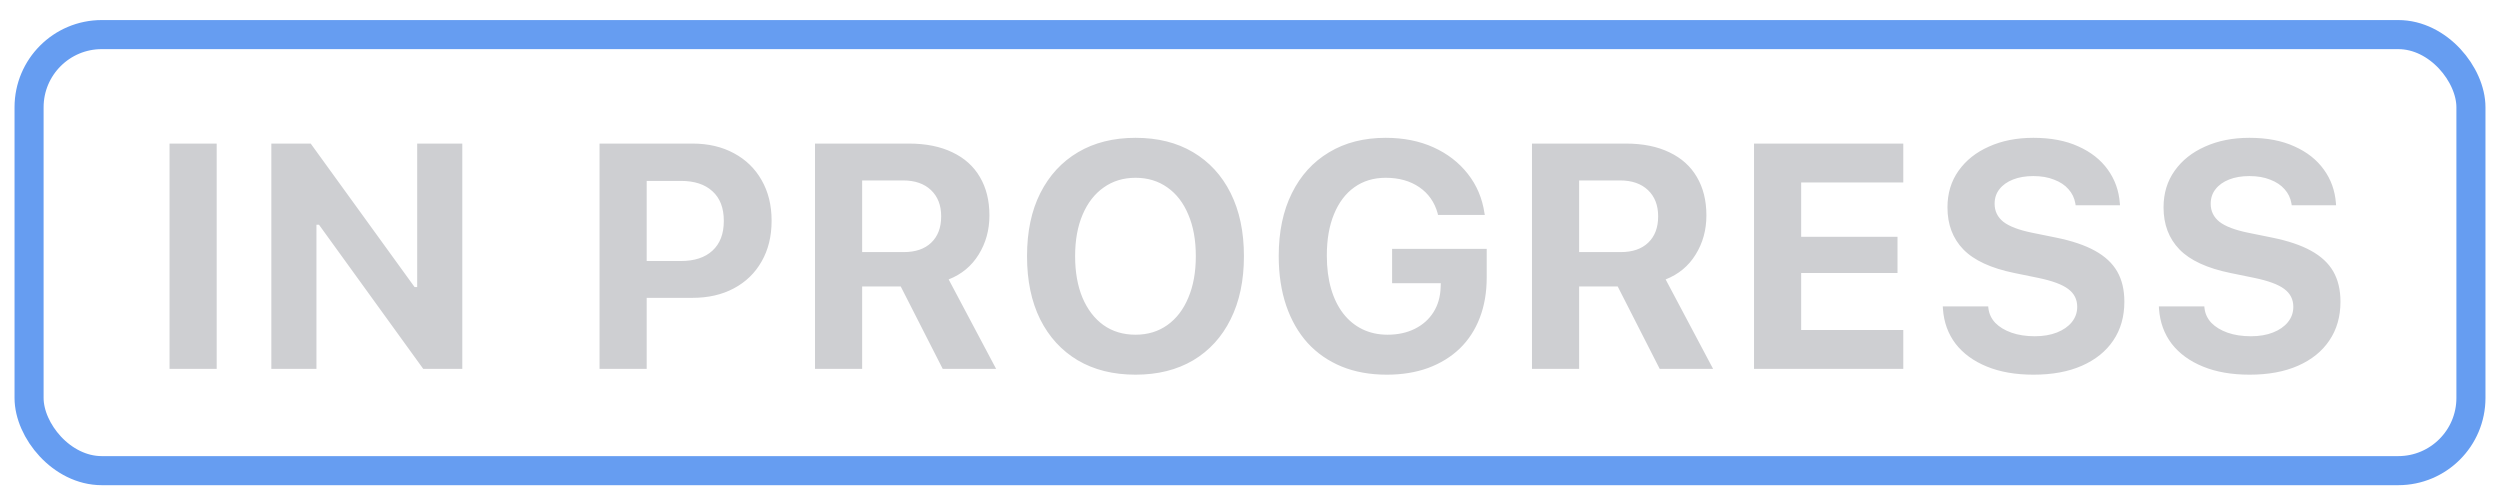<svg width="86" height="17" viewBox="0 0 86 17" fill="none" xmlns="http://www.w3.org/2000/svg">
<rect x="1" y="1.19" width="84" height="15" rx="2.5" stroke="#669DF1"/>
<path d="M5.832 12.69V4.939H7.454V12.69H5.832ZM9.334 12.69V4.939H10.688L14.678 10.45L13.545 9.875H14.351V4.939H15.903V12.69H14.56L10.559 7.158L11.697 7.732H10.886V12.69H9.334ZM21.435 10.246V8.979H23.422C23.888 8.979 24.25 8.86 24.507 8.624C24.769 8.384 24.899 8.044 24.899 7.604V7.593C24.899 7.152 24.769 6.814 24.507 6.578C24.25 6.341 23.888 6.223 23.422 6.223H21.435V4.939H23.82C24.364 4.939 24.84 5.05 25.248 5.272C25.657 5.491 25.974 5.799 26.199 6.196C26.428 6.594 26.543 7.057 26.543 7.587V7.598C26.543 8.132 26.428 8.597 26.199 8.995C25.974 9.392 25.657 9.7 25.248 9.918C24.84 10.137 24.364 10.246 23.82 10.246H21.435ZM20.624 12.69V4.939H22.246V12.69H20.624ZM28.036 12.69V4.939H31.264C31.851 4.939 32.351 5.04 32.763 5.24C33.178 5.437 33.493 5.72 33.708 6.089C33.926 6.458 34.036 6.896 34.036 7.405V7.416C34.036 7.913 33.912 8.361 33.665 8.758C33.422 9.152 33.078 9.437 32.634 9.612L34.267 12.69H32.43L30.985 9.854C30.974 9.854 30.962 9.854 30.947 9.854C30.933 9.854 30.92 9.854 30.91 9.854H29.658V12.69H28.036ZM29.658 8.672H31.087C31.491 8.672 31.807 8.565 32.032 8.35C32.261 8.132 32.376 7.831 32.376 7.448V7.437C32.376 7.061 32.26 6.762 32.027 6.54C31.794 6.318 31.474 6.207 31.065 6.207H29.658V8.672ZM39.063 12.889C38.297 12.889 37.634 12.724 37.076 12.395C36.517 12.062 36.086 11.591 35.781 10.982C35.48 10.373 35.33 9.652 35.33 8.817V8.807C35.33 7.969 35.482 7.247 35.787 6.642C36.095 6.033 36.528 5.564 37.086 5.235C37.645 4.905 38.304 4.741 39.063 4.741C39.826 4.741 40.484 4.905 41.04 5.235C41.598 5.564 42.03 6.033 42.334 6.642C42.638 7.251 42.791 7.972 42.791 8.807V8.817C42.791 9.652 42.638 10.373 42.334 10.982C42.033 11.591 41.603 12.062 41.045 12.395C40.486 12.724 39.826 12.889 39.063 12.889ZM39.063 11.514C39.482 11.514 39.847 11.403 40.159 11.181C40.47 10.959 40.71 10.645 40.878 10.241C41.05 9.836 41.136 9.362 41.136 8.817V8.807C41.136 8.259 41.05 7.784 40.878 7.383C40.71 6.979 40.47 6.667 40.159 6.449C39.847 6.227 39.482 6.116 39.063 6.116C38.644 6.116 38.279 6.227 37.967 6.449C37.656 6.667 37.414 6.979 37.242 7.383C37.07 7.784 36.984 8.259 36.984 8.807V8.817C36.984 9.362 37.069 9.836 37.237 10.241C37.409 10.645 37.649 10.959 37.956 11.181C38.268 11.403 38.637 11.514 39.063 11.514ZM47.705 12.889C47.129 12.889 46.611 12.796 46.153 12.609C45.694 12.42 45.304 12.149 44.982 11.798C44.663 11.444 44.418 11.016 44.246 10.515C44.074 10.01 43.988 9.442 43.988 8.812V8.801C43.988 7.971 44.139 7.253 44.44 6.647C44.74 6.039 45.166 5.57 45.718 5.24C46.269 4.907 46.919 4.741 47.667 4.741C48.28 4.741 48.828 4.85 49.311 5.068C49.794 5.287 50.188 5.591 50.493 5.981C50.801 6.372 50.992 6.825 51.067 7.34L51.078 7.394H49.467L49.456 7.34C49.349 6.954 49.137 6.653 48.822 6.438C48.507 6.223 48.122 6.116 47.667 6.116C47.252 6.116 46.892 6.225 46.588 6.443C46.287 6.658 46.054 6.966 45.89 7.367C45.725 7.765 45.643 8.237 45.643 8.785V8.796C45.643 9.215 45.691 9.593 45.788 9.929C45.884 10.262 46.024 10.547 46.206 10.783C46.389 11.02 46.609 11.2 46.867 11.326C47.125 11.451 47.413 11.514 47.732 11.514C48.086 11.514 48.4 11.446 48.672 11.31C48.944 11.174 49.157 10.984 49.311 10.74C49.465 10.497 49.547 10.212 49.558 9.886L49.563 9.741H47.888V8.56H51.143V9.542C51.143 10.055 51.064 10.516 50.906 10.928C50.749 11.34 50.52 11.693 50.219 11.986C49.918 12.276 49.554 12.5 49.128 12.658C48.706 12.812 48.231 12.889 47.705 12.889ZM52.7 12.69V4.939H55.928C56.516 4.939 57.015 5.04 57.427 5.24C57.842 5.437 58.157 5.72 58.372 6.089C58.59 6.458 58.7 6.896 58.7 7.405V7.416C58.7 7.913 58.576 8.361 58.329 8.758C58.086 9.152 57.742 9.437 57.298 9.612L58.931 12.69H57.094L55.649 9.854C55.638 9.854 55.626 9.854 55.611 9.854C55.597 9.854 55.584 9.854 55.574 9.854H54.322V12.69H52.7ZM54.322 8.672H55.751C56.156 8.672 56.471 8.565 56.696 8.35C56.925 8.132 57.04 7.831 57.04 7.448V7.437C57.04 7.061 56.924 6.762 56.691 6.54C56.458 6.318 56.138 6.207 55.73 6.207H54.322V8.672ZM60.338 12.69V4.939H65.473V6.277H61.96V8.146H65.274V9.392H61.96V11.352H65.473V12.69H60.338ZM69.952 12.889C69.336 12.889 68.801 12.796 68.346 12.609C67.891 12.423 67.533 12.162 67.272 11.825C67.014 11.485 66.869 11.086 66.837 10.627L66.832 10.541H68.394L68.4 10.595C68.421 10.789 68.5 10.959 68.636 11.105C68.776 11.249 68.962 11.361 69.195 11.444C69.428 11.526 69.694 11.567 69.995 11.567C70.285 11.567 70.539 11.524 70.758 11.438C70.976 11.352 71.146 11.234 71.268 11.084C71.393 10.93 71.456 10.755 71.456 10.558V10.552C71.456 10.298 71.352 10.094 71.144 9.94C70.94 9.786 70.597 9.659 70.113 9.559L69.297 9.392C68.491 9.227 67.906 8.957 67.54 8.581C67.175 8.205 66.993 7.723 66.993 7.136V7.131C66.993 6.651 67.12 6.232 67.374 5.874C67.628 5.516 67.977 5.238 68.421 5.042C68.865 4.841 69.374 4.741 69.947 4.741C70.548 4.741 71.064 4.839 71.494 5.036C71.927 5.229 72.265 5.496 72.509 5.836C72.752 6.173 72.89 6.558 72.922 6.991L72.928 7.061H71.402L71.392 6.997C71.359 6.81 71.281 6.647 71.155 6.508C71.034 6.368 70.869 6.259 70.661 6.18C70.457 6.098 70.219 6.057 69.947 6.057C69.682 6.057 69.449 6.096 69.249 6.175C69.048 6.254 68.892 6.365 68.781 6.508C68.67 6.647 68.615 6.814 68.615 7.007V7.013C68.615 7.263 68.715 7.469 68.915 7.63C69.12 7.788 69.449 7.913 69.904 8.006L70.726 8.173C71.273 8.284 71.719 8.434 72.063 8.624C72.41 8.814 72.666 9.052 72.831 9.338C72.996 9.625 73.078 9.97 73.078 10.375V10.38C73.078 10.892 72.951 11.336 72.697 11.712C72.446 12.085 72.086 12.375 71.617 12.582C71.152 12.787 70.597 12.889 69.952 12.889ZM77.386 12.889C76.77 12.889 76.234 12.796 75.78 12.609C75.325 12.423 74.967 12.162 74.706 11.825C74.448 11.485 74.303 11.086 74.27 10.627L74.265 10.541H75.828L75.834 10.595C75.855 10.789 75.934 10.959 76.07 11.105C76.21 11.249 76.396 11.361 76.628 11.444C76.861 11.526 77.128 11.567 77.429 11.567C77.719 11.567 77.973 11.524 78.191 11.438C78.41 11.352 78.58 11.234 78.702 11.084C78.827 10.93 78.89 10.755 78.89 10.558V10.552C78.89 10.298 78.786 10.094 78.578 9.94C78.374 9.786 78.03 9.659 77.547 9.559L76.731 9.392C75.925 9.227 75.339 8.957 74.974 8.581C74.609 8.205 74.426 7.723 74.426 7.136V7.131C74.426 6.651 74.553 6.232 74.808 5.874C75.062 5.516 75.411 5.238 75.855 5.042C76.299 4.841 76.808 4.741 77.38 4.741C77.982 4.741 78.498 4.839 78.927 5.036C79.361 5.229 79.699 5.496 79.942 5.836C80.186 6.173 80.324 6.558 80.356 6.991L80.361 7.061H78.836L78.825 6.997C78.793 6.81 78.714 6.647 78.589 6.508C78.467 6.368 78.302 6.259 78.095 6.18C77.891 6.098 77.653 6.057 77.38 6.057C77.115 6.057 76.883 6.096 76.682 6.175C76.482 6.254 76.326 6.365 76.215 6.508C76.104 6.647 76.048 6.814 76.048 7.007V7.013C76.048 7.263 76.149 7.469 76.349 7.63C76.553 7.788 76.883 7.913 77.337 8.006L78.159 8.173C78.707 8.284 79.153 8.434 79.497 8.624C79.844 8.814 80.1 9.052 80.265 9.338C80.429 9.625 80.512 9.97 80.512 10.375V10.38C80.512 10.892 80.385 11.336 80.13 11.712C79.88 12.085 79.52 12.375 79.051 12.582C78.585 12.787 78.03 12.889 77.386 12.889Z" fill="#CECFD2"/>
</svg>
